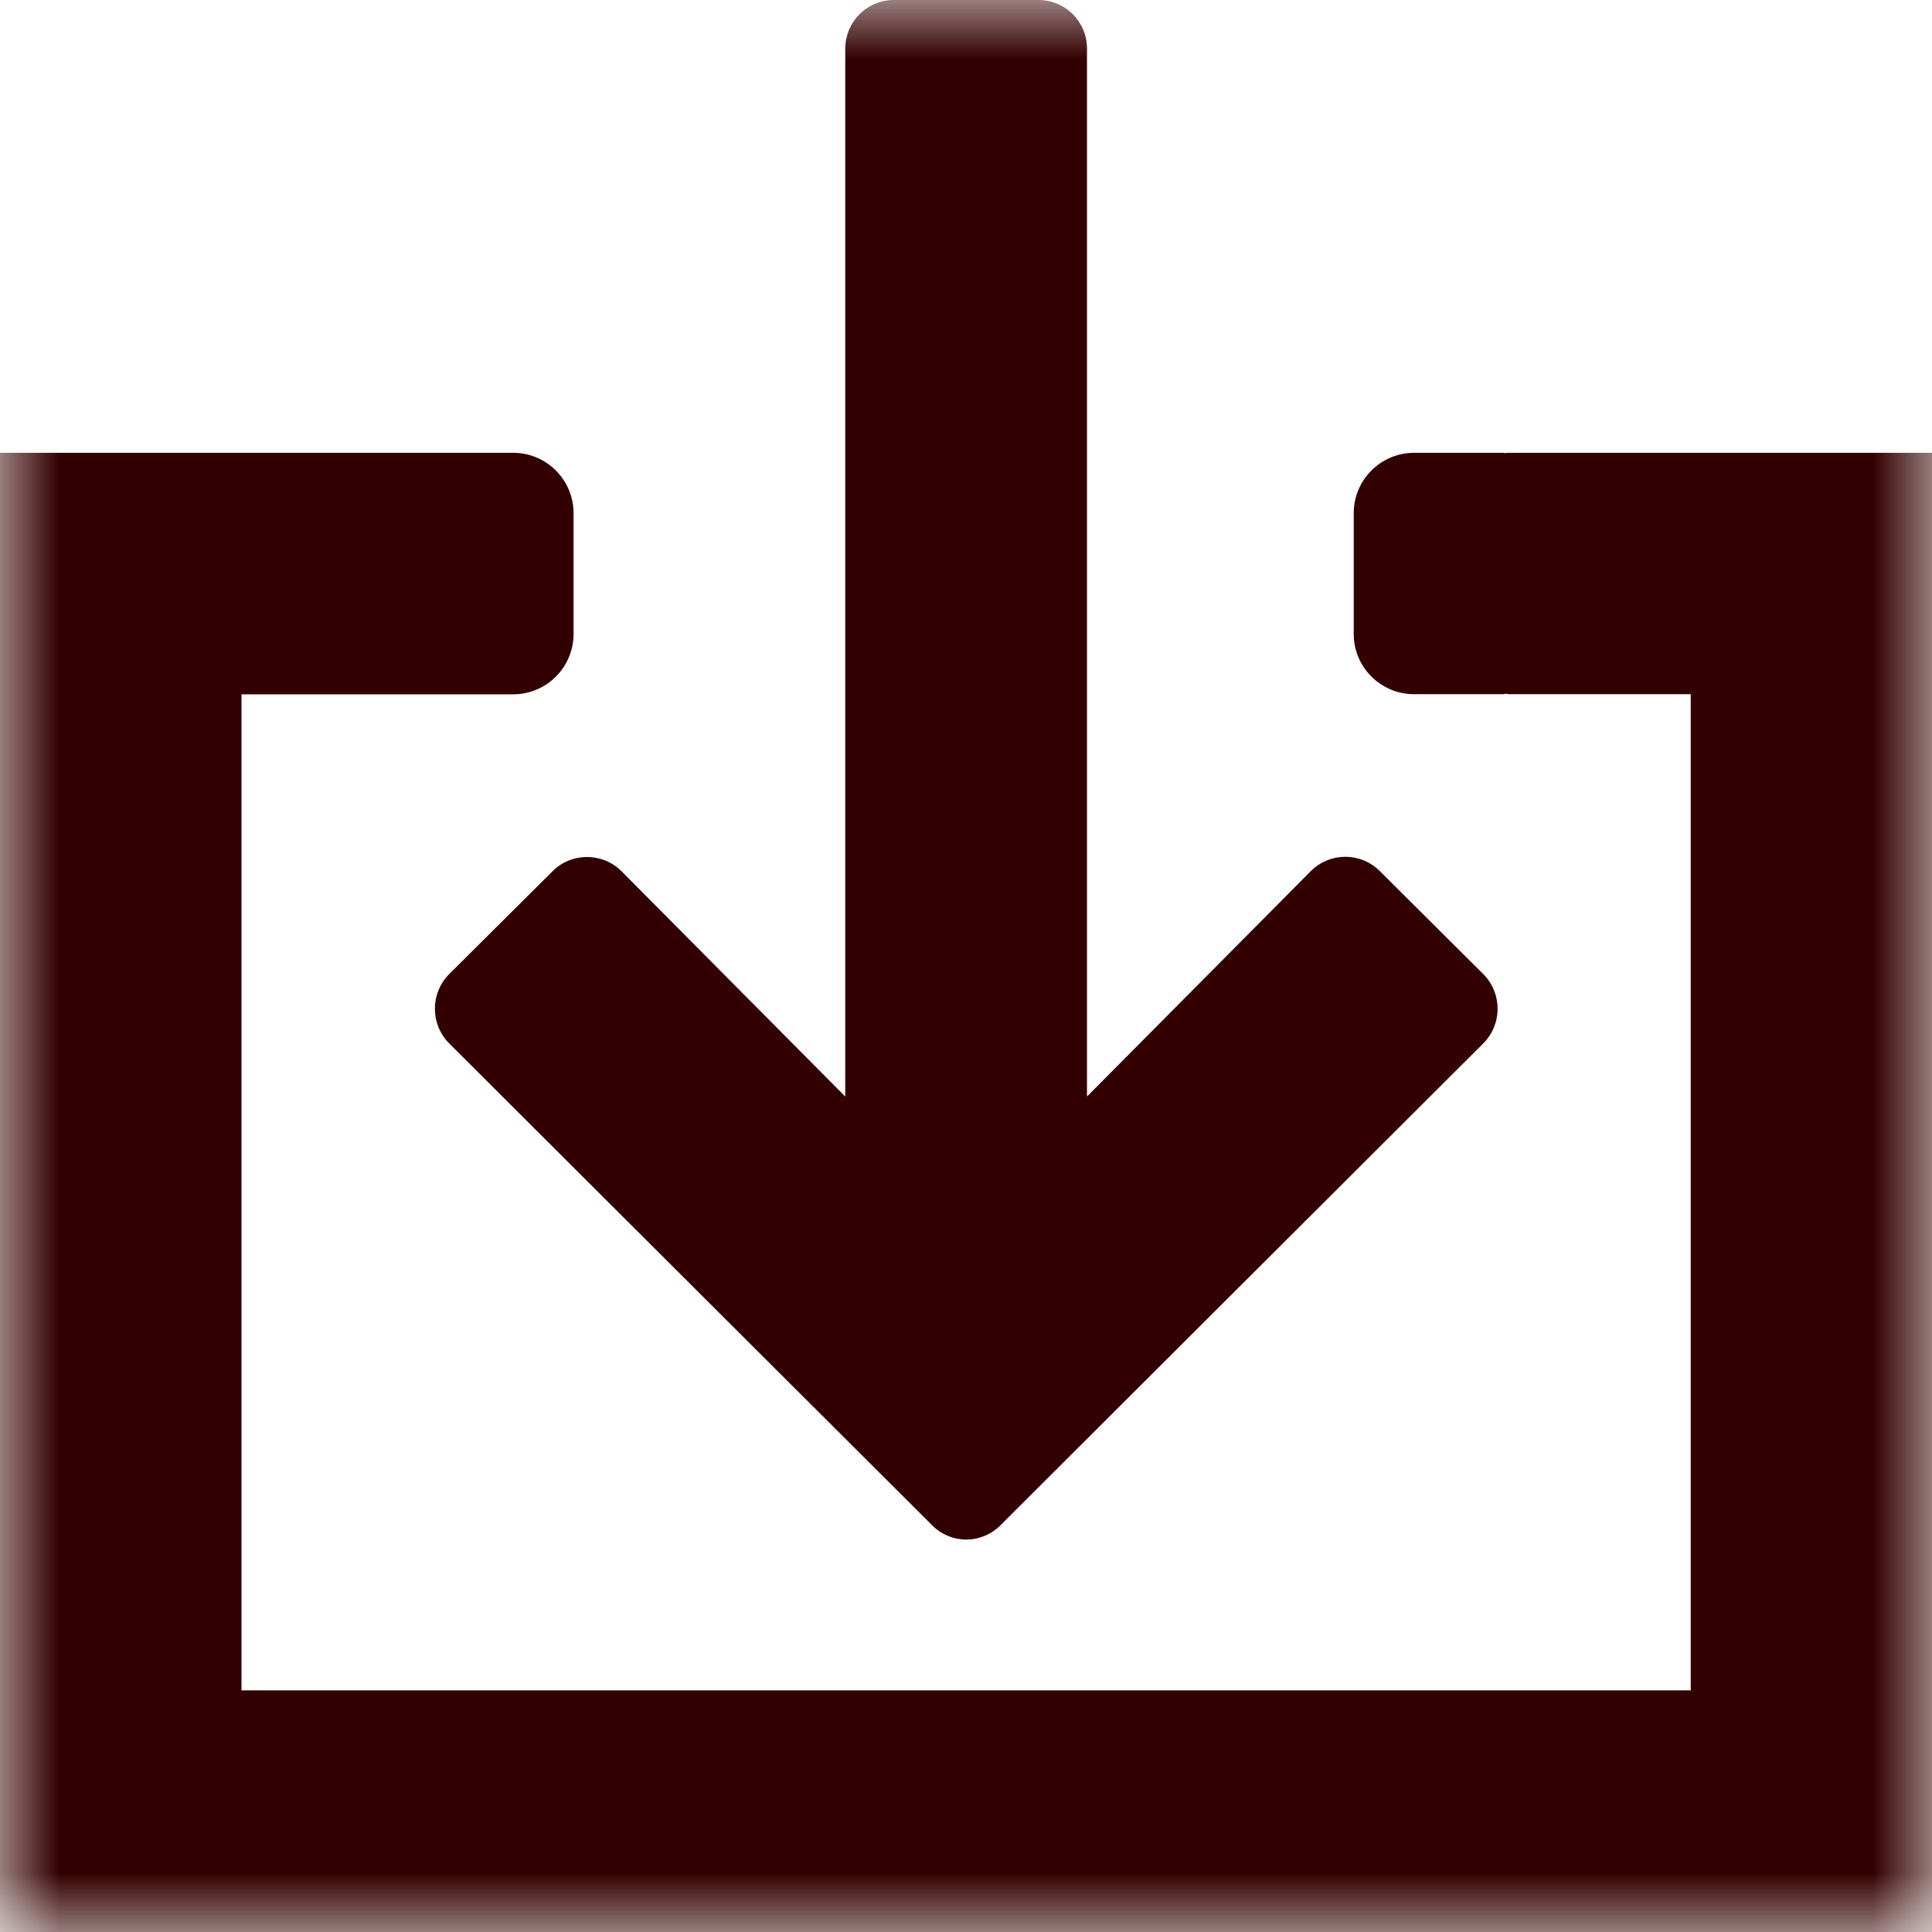 <?xml version="1.0" encoding="UTF-8"?>
<svg width="16px" height="16px" viewBox="0 0 16 16" version="1.1" xmlns="http://www.w3.org/2000/svg" xmlns:xlink="http://www.w3.org/1999/xlink">
    <title></title>
    <defs>
        <rect id="path-1" x="0" y="0" width="16" height="16"></rect>
    </defs>
    <g id="0924-update" stroke="none" stroke-width="1" fill="none" fill-rule="evenodd">
        <g id="Environment-Protocol--account-management" transform="translate(-1687, -124)">
            <g id="filter" transform="translate(328, 114)">
                <g id="button/幽灵按钮/child备份-2" transform="translate(1344, 2)">
                    <g id="icon/导出" transform="translate(15, 8)">
                        <mask id="mask-2" fill="white">
                            <use xlink:href="#path-1"></use>
                        </mask>
                        <g id="蒙版"></g>
                        <g id="组_1-9" mask="url(#mask-2)" fill="#330000" fill-rule="nonzero">
                            <path d="M3.72,8.067 C3.562,8.226 3.562,8.482 3.72,8.641 L6.574,11.489 L7.721,12.633 C7.795,12.708 7.897,12.75 8.002,12.75 C8.108,12.75 8.209,12.708 8.284,12.633 L9.43,11.489 L12.284,8.641 C12.442,8.482 12.442,8.226 12.284,8.067 L11.427,7.214 C11.269,7.056 11.014,7.056 10.856,7.214 L9.002,9.081 L9.002,0.404 C9.003,0.297 8.96,0.194 8.885,0.118 C8.81,0.043 8.707,0 8.6,0 L7.401,0 C7.294,0 7.192,0.043 7.117,0.119 C7.042,0.195 7,0.297 7,0.404 L7,9.081 L5.147,7.215 C4.989,7.058 4.733,7.058 4.576,7.215 L3.72,8.067 Z" id="路径_1-35"></path>
                            <path d="M16,4.75 L16,3.75 L12.5,3.75 C12.486,3.75 12.472,3.75 12.458,3.754 L12.458,3.75 L11.711,3.75 C11.435,3.75 11.211,3.974 11.211,4.25 L11.211,5.25 C11.211,5.526 11.435,5.749 11.711,5.749 L12.461,5.749 L12.461,5.745 C12.475,5.745 12.488,5.749 12.503,5.749 L14.002,5.749 L14.002,13.999 L2,13.999 L2,9.5 L2,9.5 L2,5.75 L4.25,5.75 C4.526,5.75 4.75,5.526 4.75,5.25 L4.75,4.25 C4.75,3.974 4.526,3.75 4.25,3.75 L0,3.75 L0,4.75 L0,4.75 L0,9.75 L0,9.75 L0,16 L16,16 L16,4.75 Z" id="路径_2-9"></path>
                        </g>
                    </g>
                </g>
            </g>
        </g>
    </g>
</svg>